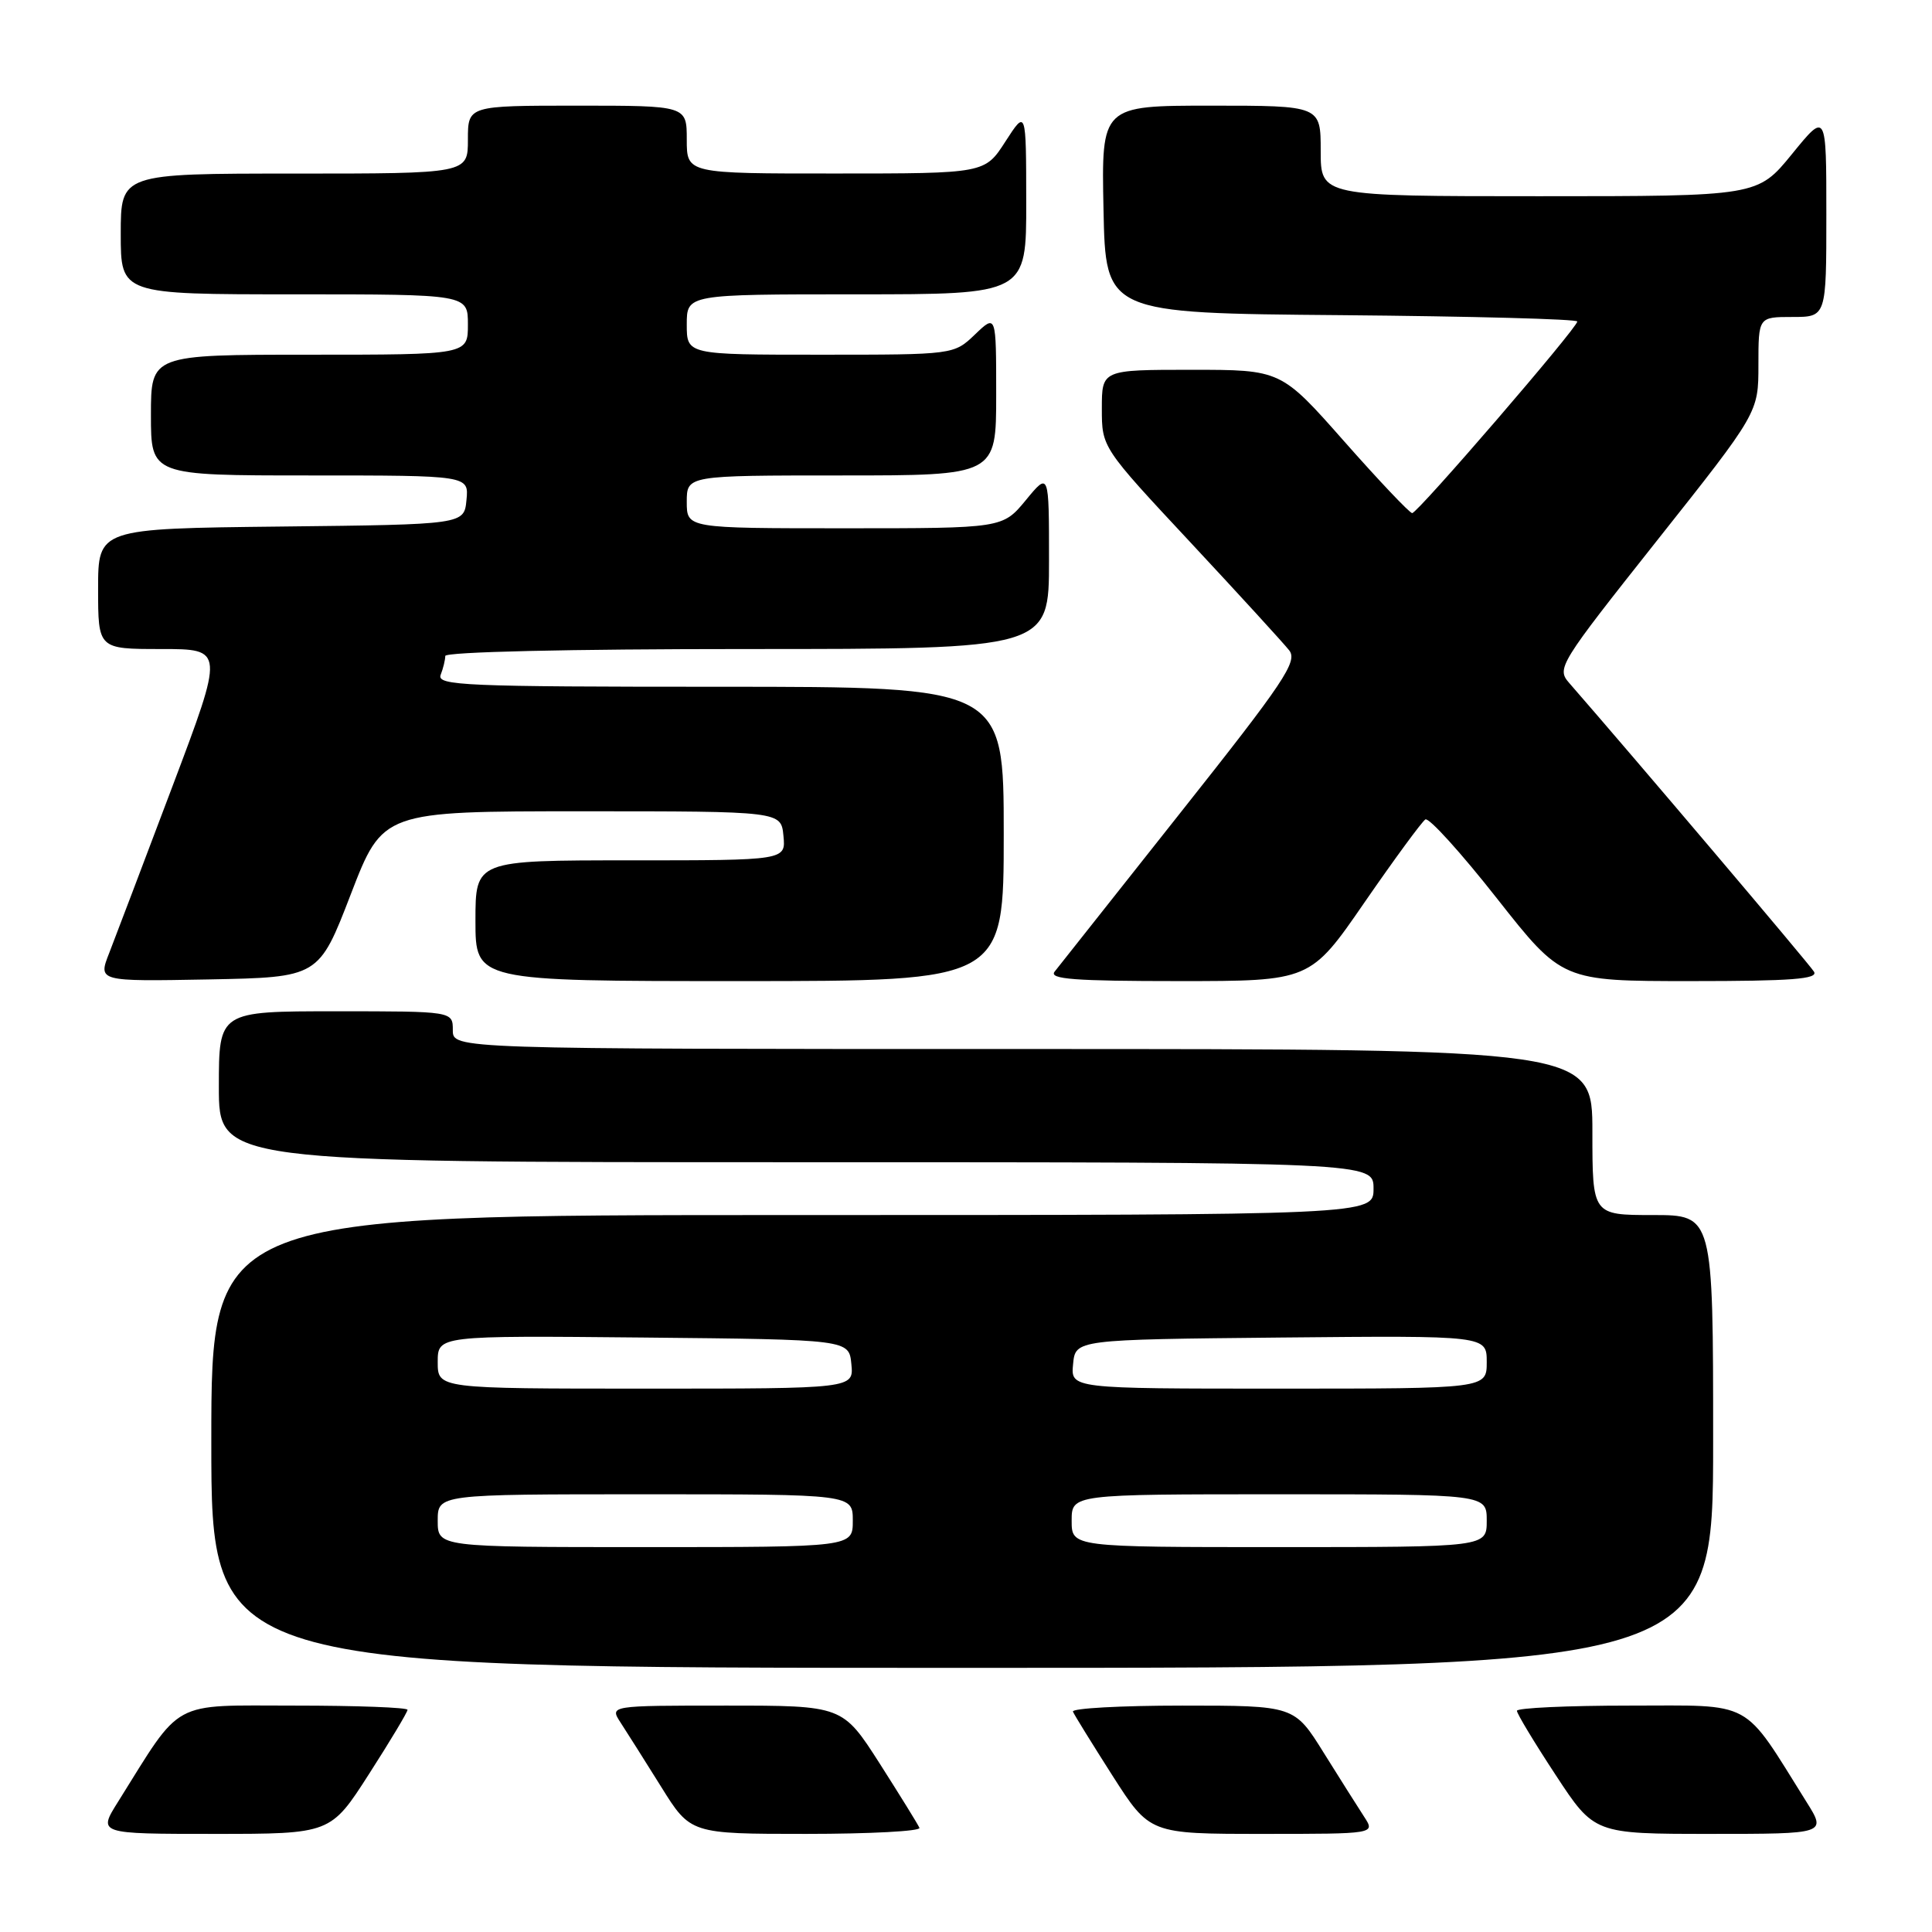 <?xml version="1.0" encoding="UTF-8" standalone="no"?>
<!DOCTYPE svg PUBLIC "-//W3C//DTD SVG 1.1//EN" "http://www.w3.org/Graphics/SVG/1.1/DTD/svg11.dtd" >
<svg xmlns="http://www.w3.org/2000/svg" xmlns:xlink="http://www.w3.org/1999/xlink" version="1.1" viewBox="0 0 256 256">
 <g >
 <path fill="currentColor"
d=" M 48.90 235.06 C 51.71 230.69 54.00 226.86 54.00 226.56 C 54.00 226.25 47.27 226.00 39.05 226.00 C 22.42 226.00 24.24 225.01 15.64 238.75 C 12.97 243.00 12.97 243.00 28.39 243.00 C 43.81 243.00 43.81 243.00 48.90 235.06 Z  M 121.83 242.20 C 121.65 241.76 119.28 237.94 116.58 233.70 C 111.65 226.00 111.65 226.00 96.21 226.00 C 80.77 226.00 80.77 226.00 82.23 228.25 C 83.04 229.49 85.45 233.31 87.60 236.75 C 91.49 243.00 91.49 243.00 106.83 243.00 C 115.27 243.00 122.02 242.64 121.83 242.20 Z  M 180.77 240.75 C 179.96 239.51 177.55 235.69 175.40 232.25 C 171.51 226.00 171.51 226.00 156.67 226.00 C 148.51 226.00 141.98 226.36 142.17 226.80 C 142.35 227.24 144.72 231.06 147.42 235.30 C 152.35 243.00 152.35 243.00 167.29 243.00 C 182.23 243.00 182.23 243.00 180.77 240.75 Z  M 239.36 238.75 C 230.76 225.01 232.58 226.00 215.95 226.00 C 207.73 226.00 201.00 226.31 201.00 226.69 C 201.00 227.07 203.31 230.90 206.13 235.19 C 211.25 243.00 211.25 243.00 226.64 243.00 C 242.03 243.00 242.03 243.00 239.36 238.75 Z  M 227.00 191.00 C 227.00 161.00 227.00 161.00 219.00 161.00 C 211.00 161.00 211.00 161.00 211.00 150.00 C 211.00 139.00 211.00 139.00 135.50 139.00 C 60.00 139.00 60.00 139.00 60.00 136.50 C 60.00 134.00 60.00 134.00 44.50 134.00 C 29.00 134.00 29.00 134.00 29.00 144.00 C 29.00 154.00 29.00 154.00 105.50 154.00 C 182.00 154.00 182.00 154.00 182.00 157.50 C 182.00 161.00 182.00 161.00 105.00 161.00 C 28.00 161.00 28.00 161.00 28.00 191.00 C 28.00 221.00 28.00 221.00 127.50 221.00 C 227.00 221.00 227.00 221.00 227.00 191.00 Z  M 46.48 118.50 C 50.72 107.50 50.72 107.50 77.11 107.50 C 103.50 107.50 103.50 107.50 103.81 110.75 C 104.13 114.00 104.13 114.00 83.56 114.00 C 63.00 114.00 63.00 114.00 63.00 122.00 C 63.00 130.00 63.00 130.00 98.00 130.00 C 133.00 130.00 133.00 130.00 133.00 110.50 C 133.00 91.00 133.00 91.00 95.39 91.00 C 61.51 91.00 57.85 90.84 58.39 89.42 C 58.73 88.55 59.00 87.42 59.00 86.92 C 59.00 86.38 75.38 86.00 99.00 86.00 C 139.00 86.00 139.00 86.00 139.00 74.27 C 139.00 62.54 139.00 62.54 135.93 66.27 C 132.85 70.00 132.85 70.00 111.93 70.00 C 91.00 70.00 91.00 70.00 91.00 66.50 C 91.00 63.00 91.00 63.00 111.50 63.00 C 132.00 63.00 132.00 63.00 132.00 52.31 C 132.00 41.63 132.00 41.63 129.20 44.31 C 126.39 47.00 126.39 47.00 108.70 47.00 C 91.00 47.00 91.00 47.00 91.00 43.00 C 91.00 39.00 91.00 39.00 113.50 39.00 C 136.00 39.00 136.00 39.00 135.98 26.75 C 135.97 14.50 135.97 14.50 133.23 18.74 C 130.50 22.99 130.50 22.99 110.75 22.99 C 91.00 23.00 91.00 23.00 91.00 18.50 C 91.00 14.00 91.00 14.00 76.50 14.00 C 62.00 14.00 62.00 14.00 62.00 18.50 C 62.00 23.00 62.00 23.00 39.00 23.00 C 16.00 23.00 16.00 23.00 16.00 31.00 C 16.00 39.00 16.00 39.00 39.00 39.00 C 62.00 39.00 62.00 39.00 62.00 43.00 C 62.00 47.00 62.00 47.00 41.00 47.00 C 20.00 47.00 20.00 47.00 20.00 55.00 C 20.00 63.00 20.00 63.00 41.06 63.00 C 62.13 63.00 62.13 63.00 61.81 66.25 C 61.50 69.50 61.50 69.50 37.25 69.77 C 13.00 70.04 13.00 70.04 13.00 78.02 C 13.00 86.00 13.00 86.00 21.36 86.00 C 29.72 86.00 29.72 86.00 22.83 104.25 C 19.04 114.29 15.28 124.20 14.47 126.28 C 12.99 130.05 12.99 130.05 27.62 129.78 C 42.24 129.50 42.24 129.50 46.48 118.50 Z  M 180.82 119.55 C 184.79 113.80 188.41 108.87 188.87 108.58 C 189.33 108.29 193.60 113.00 198.34 119.03 C 206.98 130.00 206.98 130.00 224.05 130.00 C 237.44 130.00 240.96 129.73 240.36 128.75 C 239.77 127.77 216.53 100.36 207.93 90.50 C 206.23 88.56 206.57 88.02 219.59 71.59 C 233.00 54.68 233.00 54.68 233.00 48.34 C 233.00 42.00 233.00 42.00 237.50 42.00 C 242.00 42.00 242.00 42.00 242.00 28.41 C 242.00 14.82 242.00 14.82 237.45 20.41 C 232.89 26.00 232.89 26.00 203.95 26.00 C 175.00 26.00 175.00 26.00 175.00 20.00 C 175.00 14.00 175.00 14.00 160.47 14.00 C 145.94 14.00 145.94 14.00 146.22 27.75 C 146.50 41.50 146.50 41.50 177.75 41.76 C 194.94 41.91 209.00 42.28 209.00 42.60 C 209.00 43.45 187.84 68.00 187.12 67.99 C 186.78 67.98 182.73 63.71 178.12 58.49 C 169.74 49.00 169.74 49.00 157.87 49.00 C 146.00 49.00 146.00 49.00 146.00 54.14 C 146.00 59.29 146.00 59.29 157.76 71.89 C 164.23 78.83 170.11 85.26 170.83 86.18 C 171.97 87.65 170.17 90.34 156.42 107.68 C 147.79 118.58 140.28 128.06 139.74 128.75 C 138.96 129.74 142.38 130.00 156.19 130.00 C 173.62 130.00 173.62 130.00 180.82 119.55 Z  M 58.00 201.50 C 58.00 198.00 58.00 198.00 85.50 198.00 C 113.00 198.00 113.00 198.00 113.00 201.50 C 113.00 205.00 113.00 205.00 85.50 205.00 C 58.00 205.00 58.00 205.00 58.00 201.50 Z  M 142.00 201.50 C 142.00 198.00 142.00 198.00 169.50 198.00 C 197.00 198.00 197.00 198.00 197.00 201.50 C 197.00 205.00 197.00 205.00 169.50 205.00 C 142.00 205.00 142.00 205.00 142.00 201.50 Z  M 58.00 180.48 C 58.00 176.97 58.00 176.97 85.25 177.23 C 112.50 177.50 112.50 177.50 112.81 180.75 C 113.13 184.00 113.13 184.00 85.56 184.00 C 58.00 184.00 58.00 184.00 58.00 180.48 Z  M 142.19 180.75 C 142.50 177.50 142.50 177.50 169.75 177.23 C 197.00 176.97 197.00 176.97 197.00 180.48 C 197.00 184.00 197.00 184.00 169.44 184.00 C 141.87 184.00 141.87 184.00 142.19 180.75 Z "/>
</g>
</svg>